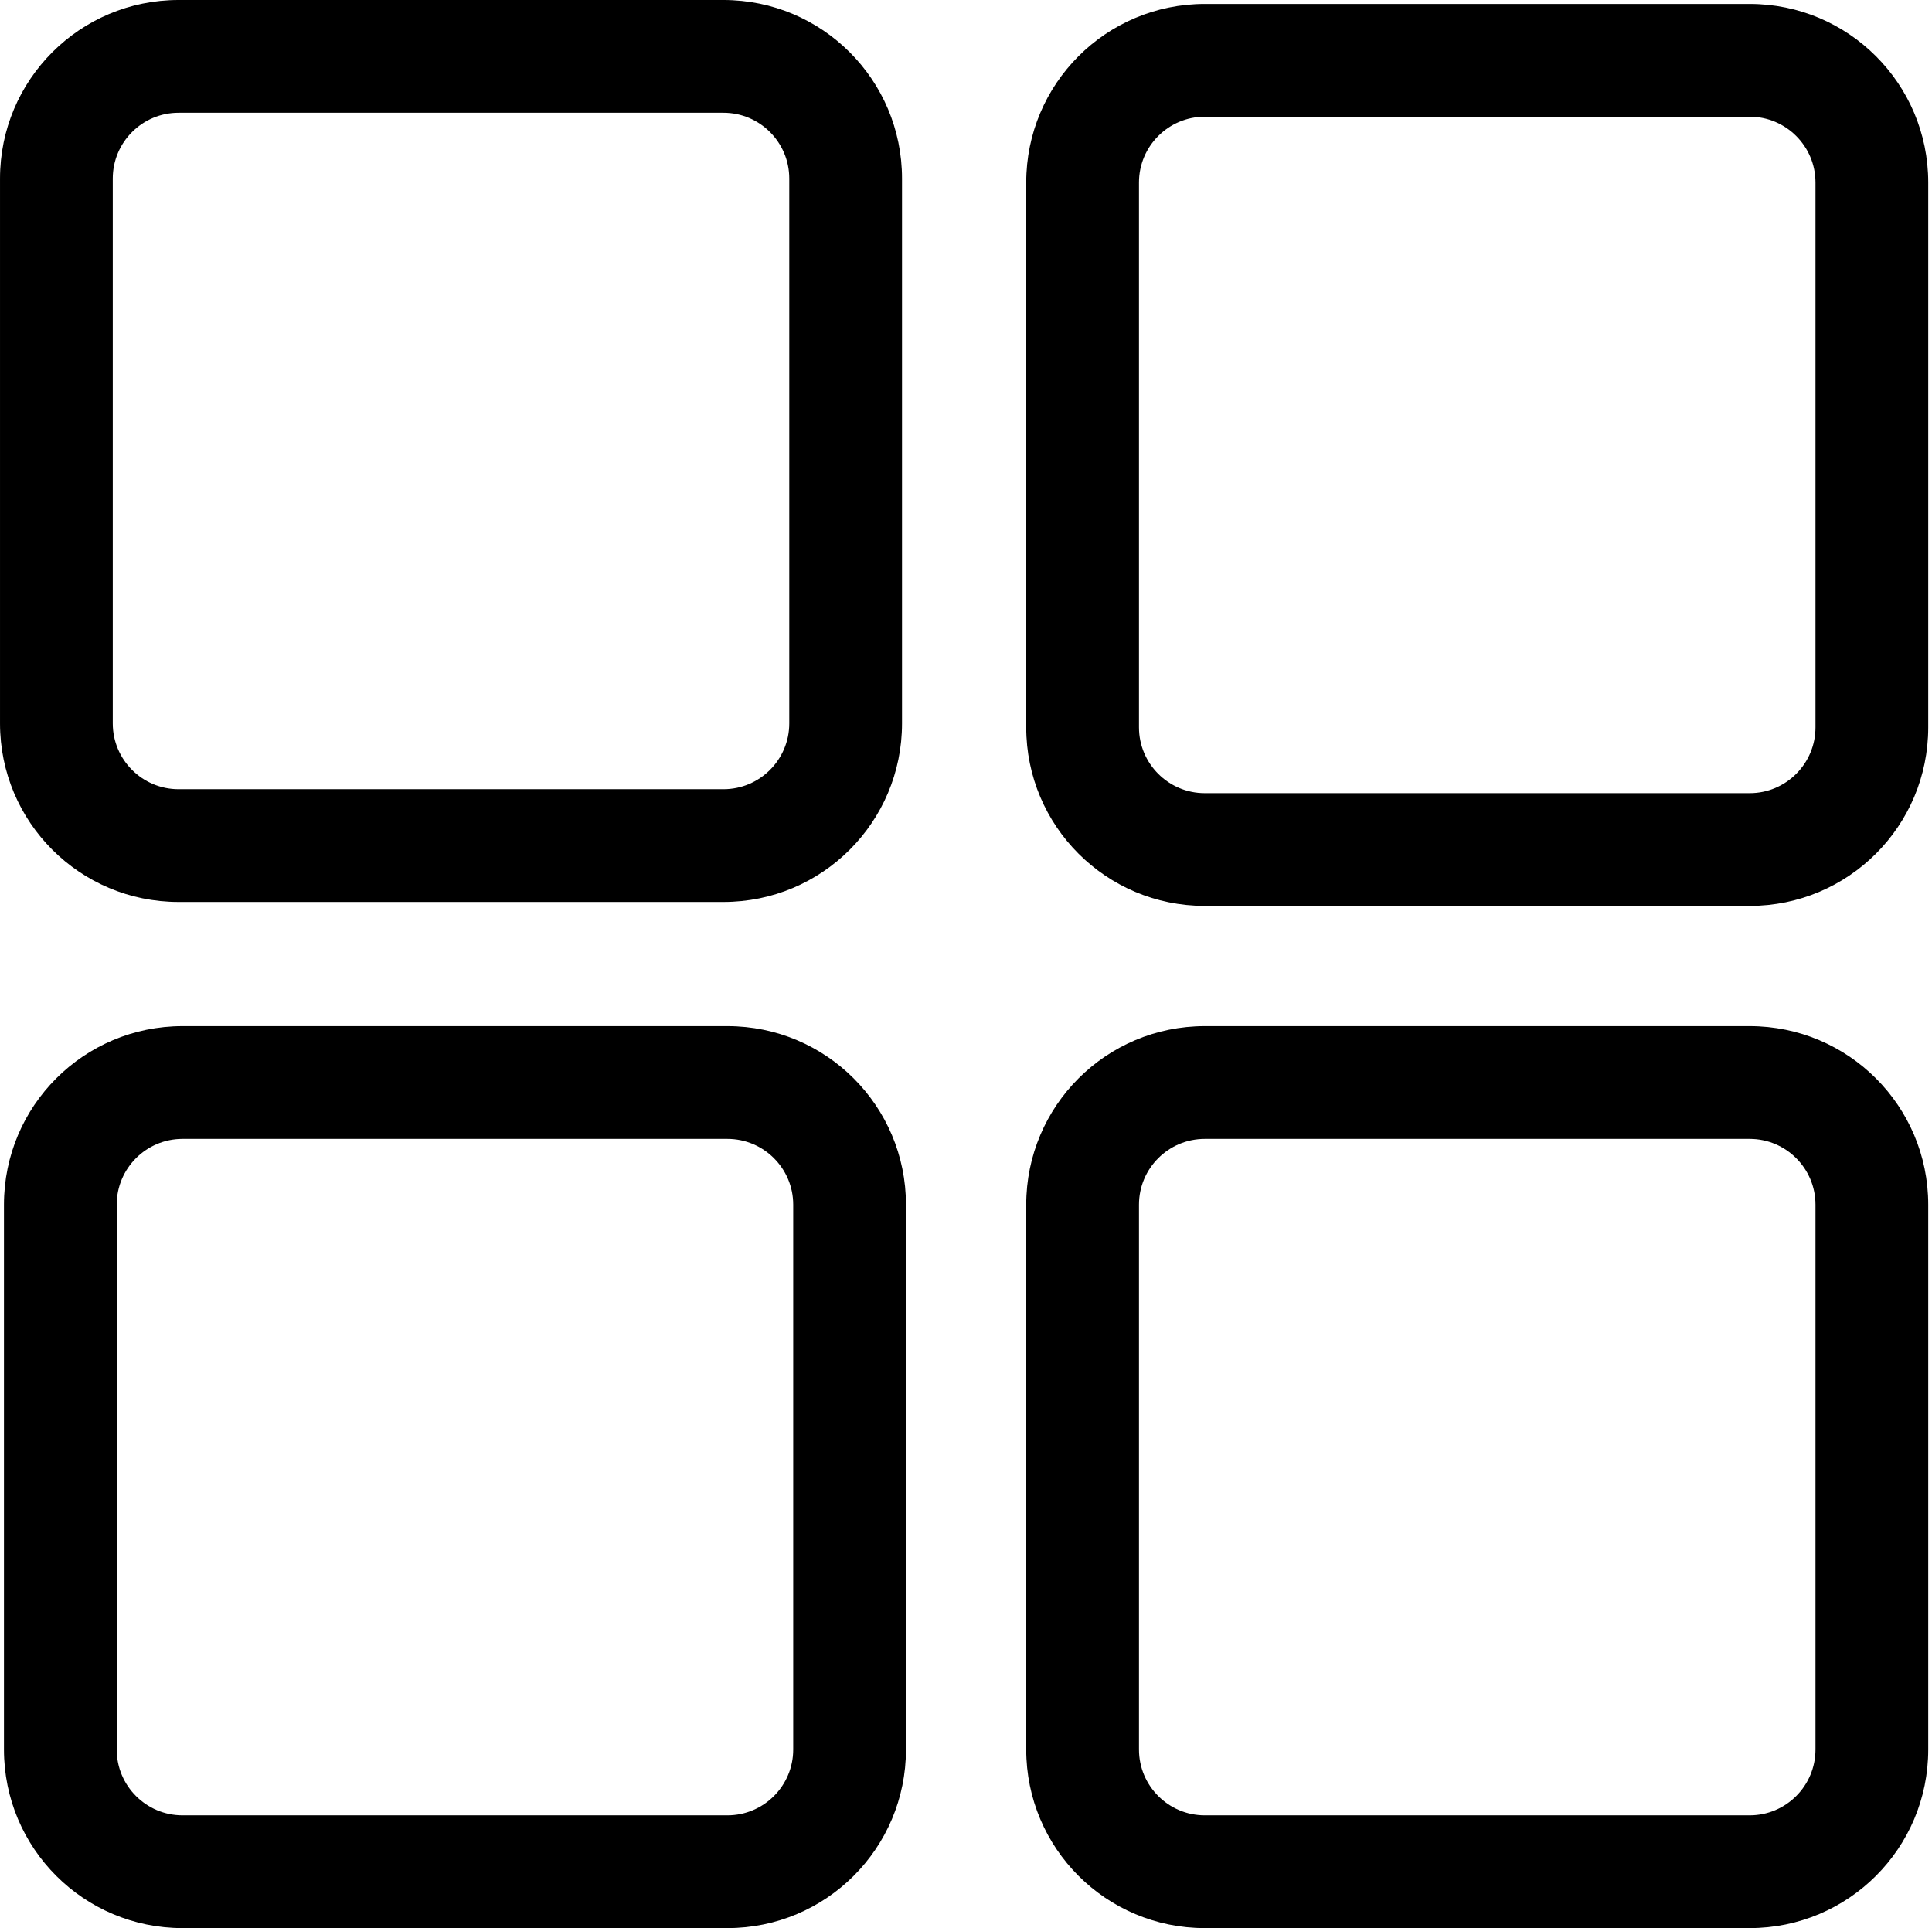 <?xml version="1.0" standalone="no"?><!DOCTYPE svg PUBLIC "-//W3C//DTD SVG 1.1//EN" "http://www.w3.org/Graphics/SVG/1.1/DTD/svg11.dtd"><svg t="1676083080253" class="icon" viewBox="0 0 1026 1024" version="1.1" xmlns="http://www.w3.org/2000/svg" p-id="15246" xmlns:xlink="http://www.w3.org/1999/xlink" width="200.391" height="200"><path d="M384.216 59.877c19.261 0 34.928 15.668 34.928 34.928v289.406c0 19.261-15.668 34.928-34.928 34.928h-289.406c-19.261 0-34.928-15.668-34.928-34.928v-289.406c0-19.261 15.668-34.928 34.928-34.928h289.406m0-59.877h-289.406c-52.393 0-94.806 42.413-94.806 94.806v289.406c0 52.393 42.413 94.806 94.806 94.806h289.406c52.393 0 94.806-42.413 94.806-94.806v-289.406c0-52.393-42.413-94.806-94.806-94.806zM929.199 61.973c19.261 0 34.928 15.668 34.928 34.928v289.406c0 19.261-15.668 34.928-34.928 34.928H639.792c-19.261 0-34.928-15.668-34.928-34.928V96.901c0-19.261 15.668-34.928 34.928-34.928h289.406m0-59.877H639.792c-52.393 0-94.806 42.413-94.806 94.806v289.406c0 52.393 42.413 94.806 94.806 94.806h289.406c52.393 0 94.806-42.413 94.806-94.806V96.901c0-52.393-42.413-94.806-94.806-94.806zM386.312 604.86c19.261 0 34.928 15.668 34.928 34.928v289.406c0 19.261-15.668 34.928-34.928 34.928H96.906c-19.261 0-34.928-15.668-34.928-34.928V639.788c0-19.261 15.668-34.928 34.928-34.928h289.406m0-59.877H96.906c-52.393 0-94.806 42.413-94.806 94.806v289.406c0 52.393 42.413 94.806 94.806 94.806h289.406c52.393 0 94.806-42.413 94.806-94.806V639.788c0-52.393-42.413-94.806-94.806-94.806zM929.199 604.86c19.261 0 34.928 15.668 34.928 34.928v289.406c0 19.261-15.668 34.928-34.928 34.928H639.792c-19.261 0-34.928-15.668-34.928-34.928V639.788c0-19.261 15.668-34.928 34.928-34.928h289.406m0-59.877H639.792c-52.393 0-94.806 42.413-94.806 94.806v289.406c0 52.393 42.413 94.806 94.806 94.806h289.406c52.393 0 94.806-42.413 94.806-94.806V639.788c0-52.393-42.413-94.806-94.806-94.806z" p-id="15247"></path></svg>